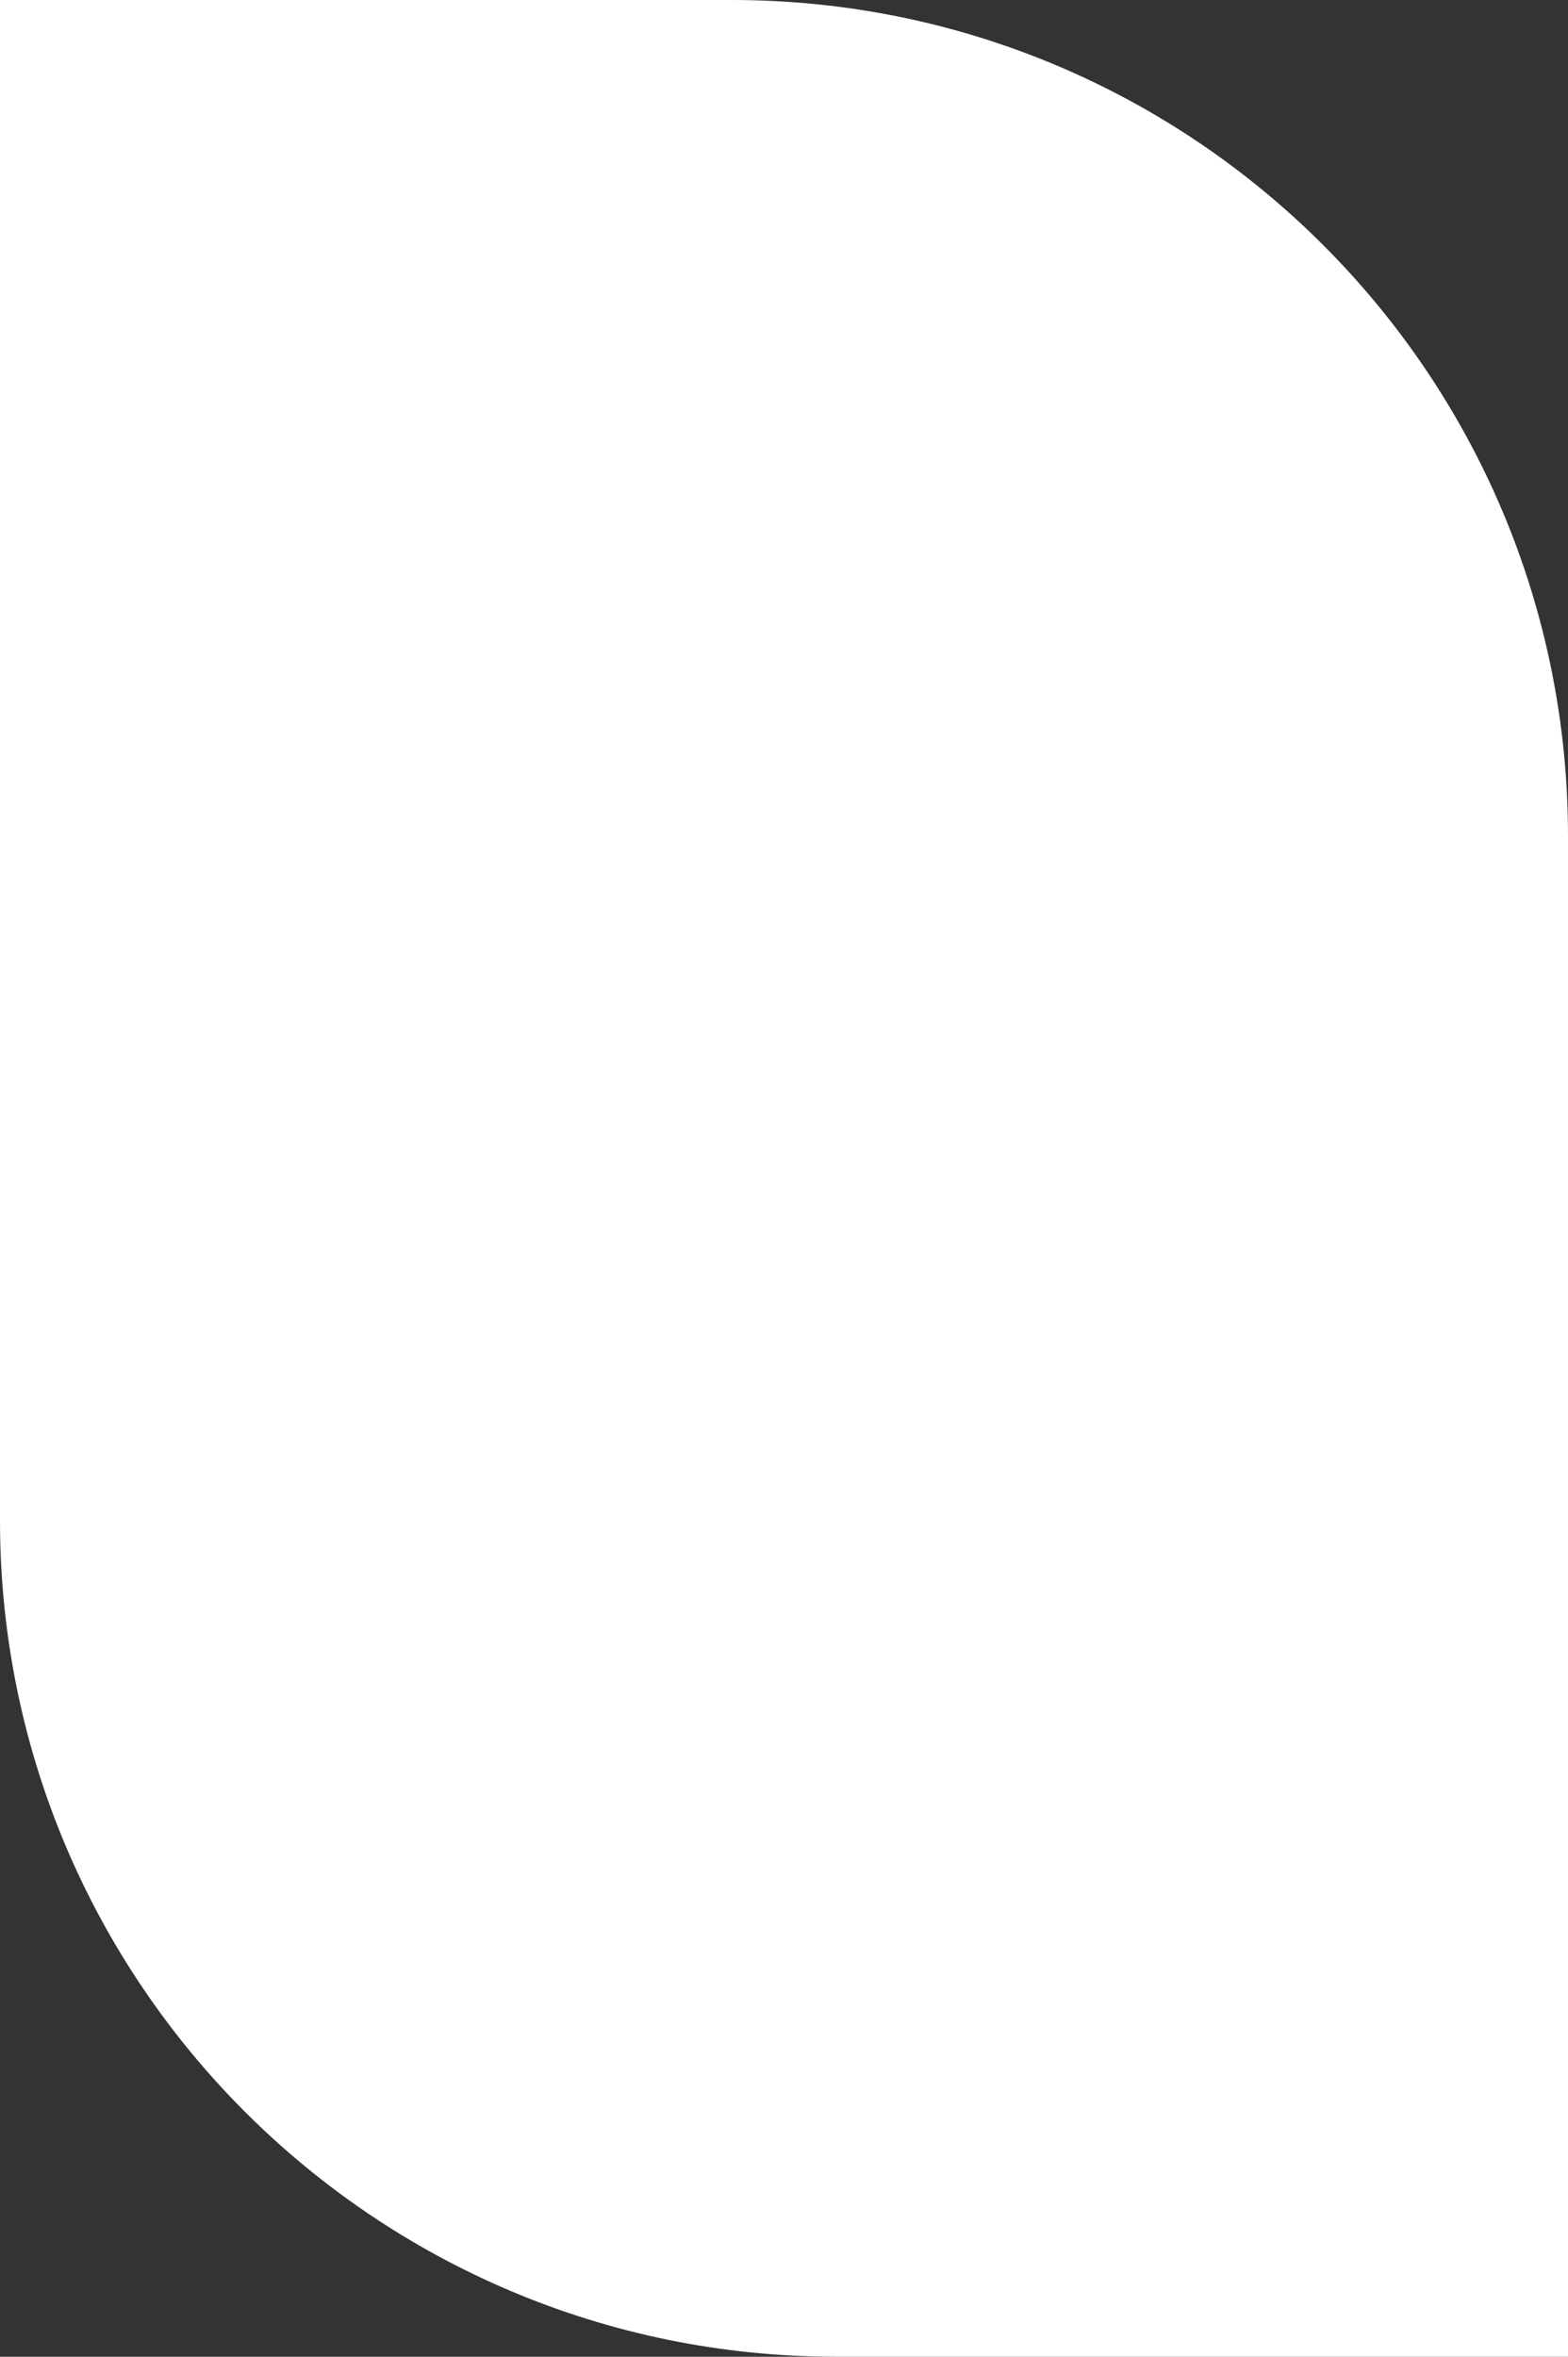<svg width="165" height="248" viewBox="0 0 165 248" fill="none" xmlns="http://www.w3.org/2000/svg">
<rect x="0" y="0" width="165" height="248" fill="#333333" stroke="none"/>
<path d="M0 0H77C125.601 0 165 39.399 165 88V248H88C39.399 248 0 208.601 0 160V0Z" fill="white"/>
</svg>
